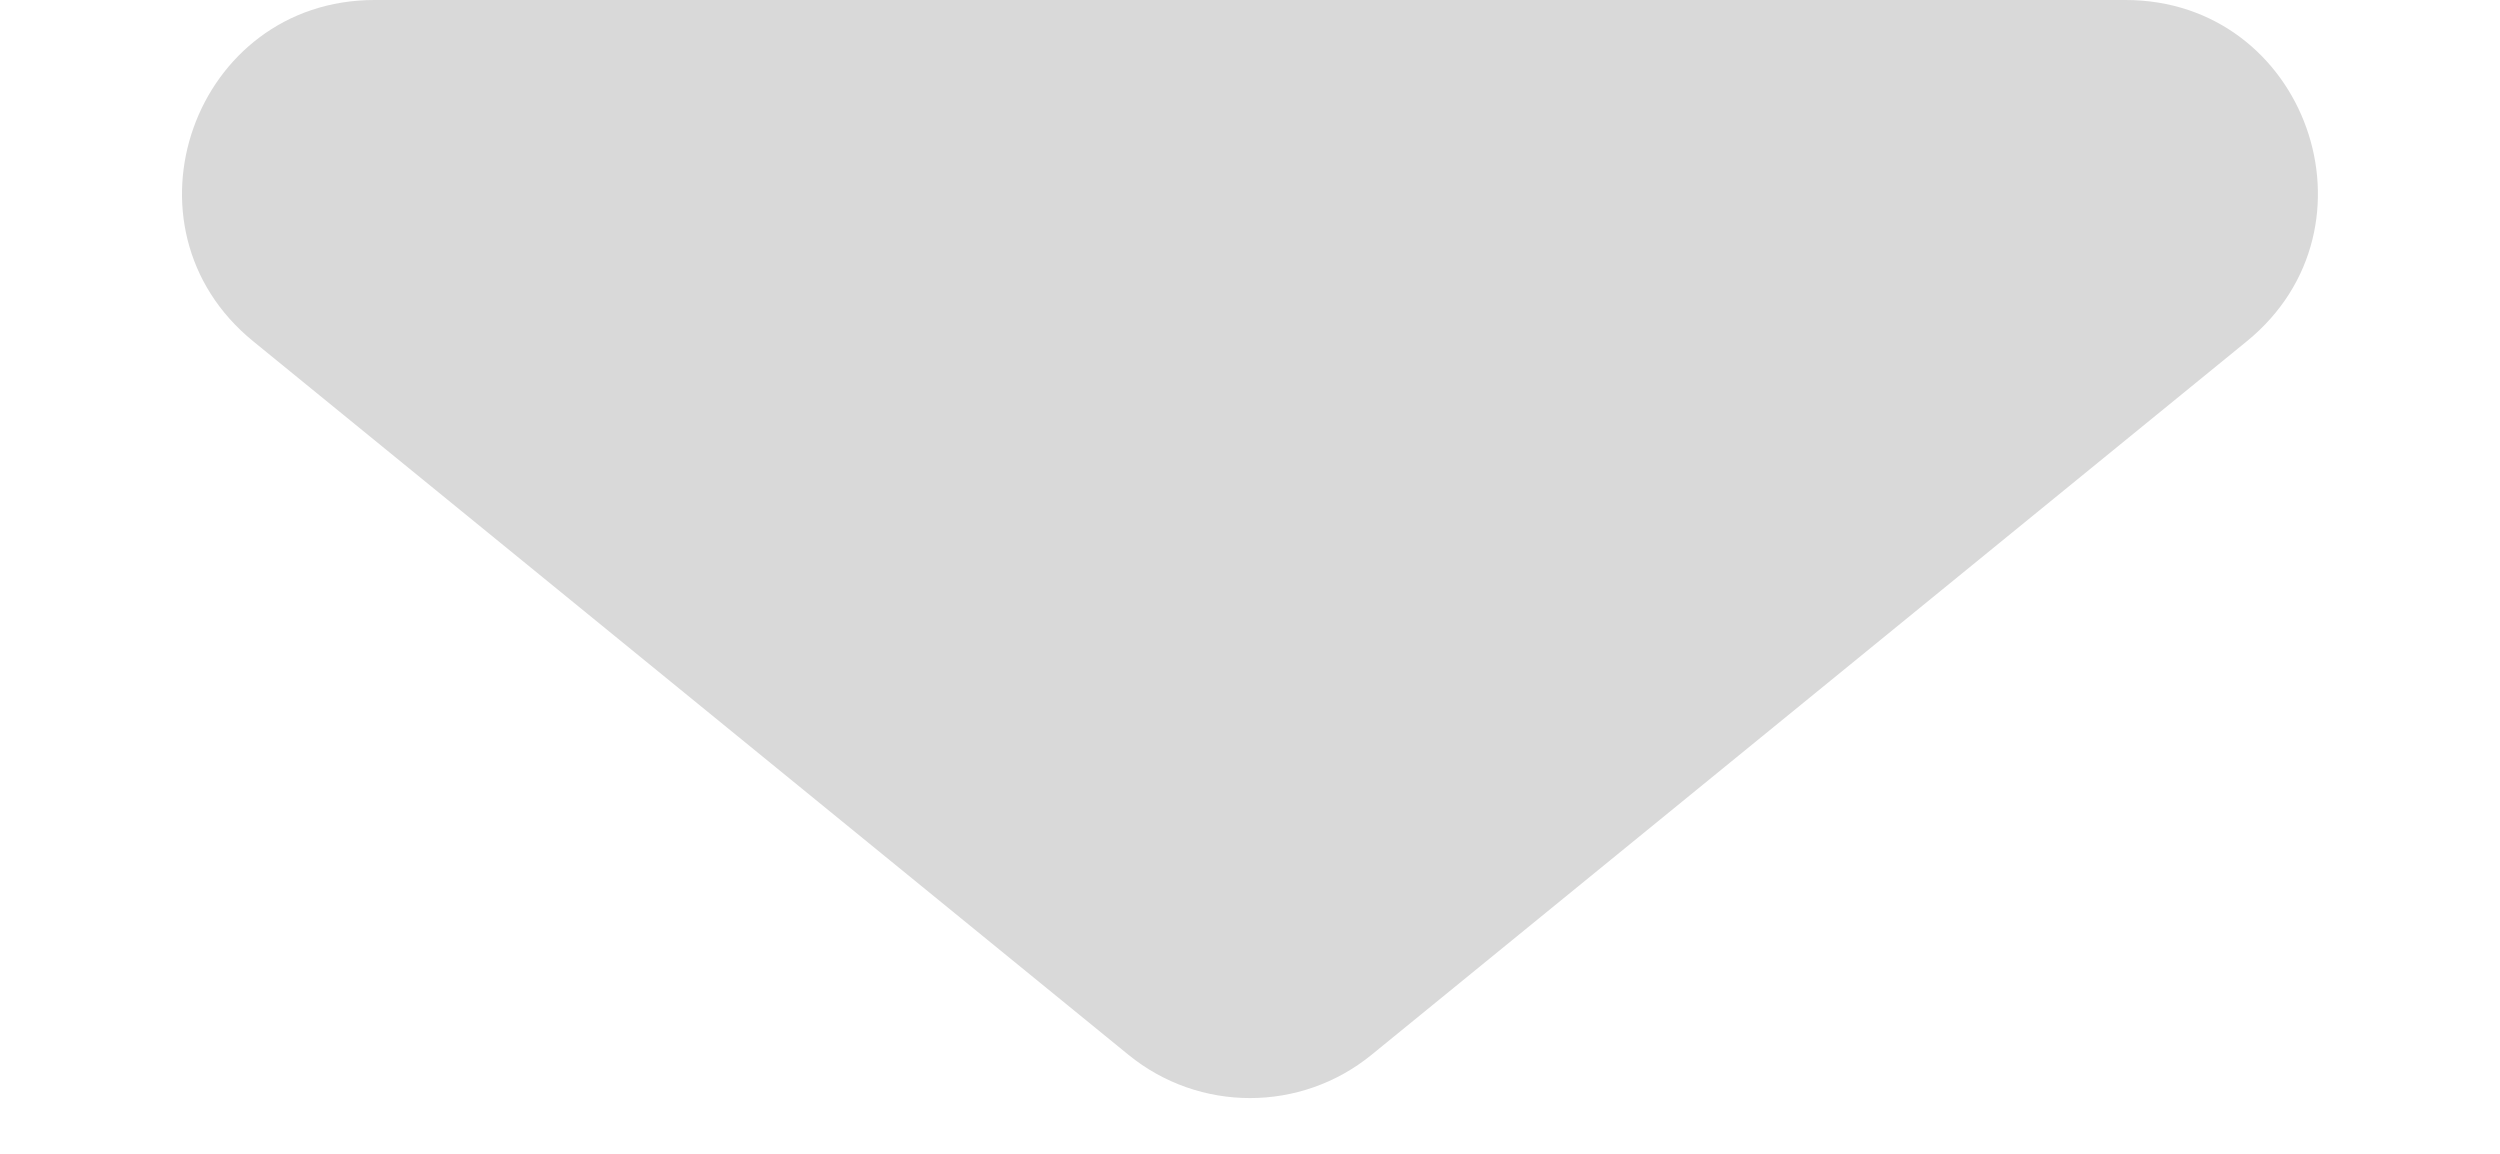 <svg width="13" height="6" viewBox="0 0 13 6" fill="none" xmlns="http://www.w3.org/2000/svg">
<path d="M5.868 5.485C6.236 5.785 6.764 5.785 7.132 5.485L11.683 1.775C12.412 1.181 11.992 0 11.052 0H1.948C1.008 0 0.587 1.181 1.317 1.775L5.868 5.485Z" fill="#D9D9D9"/>
</svg>
